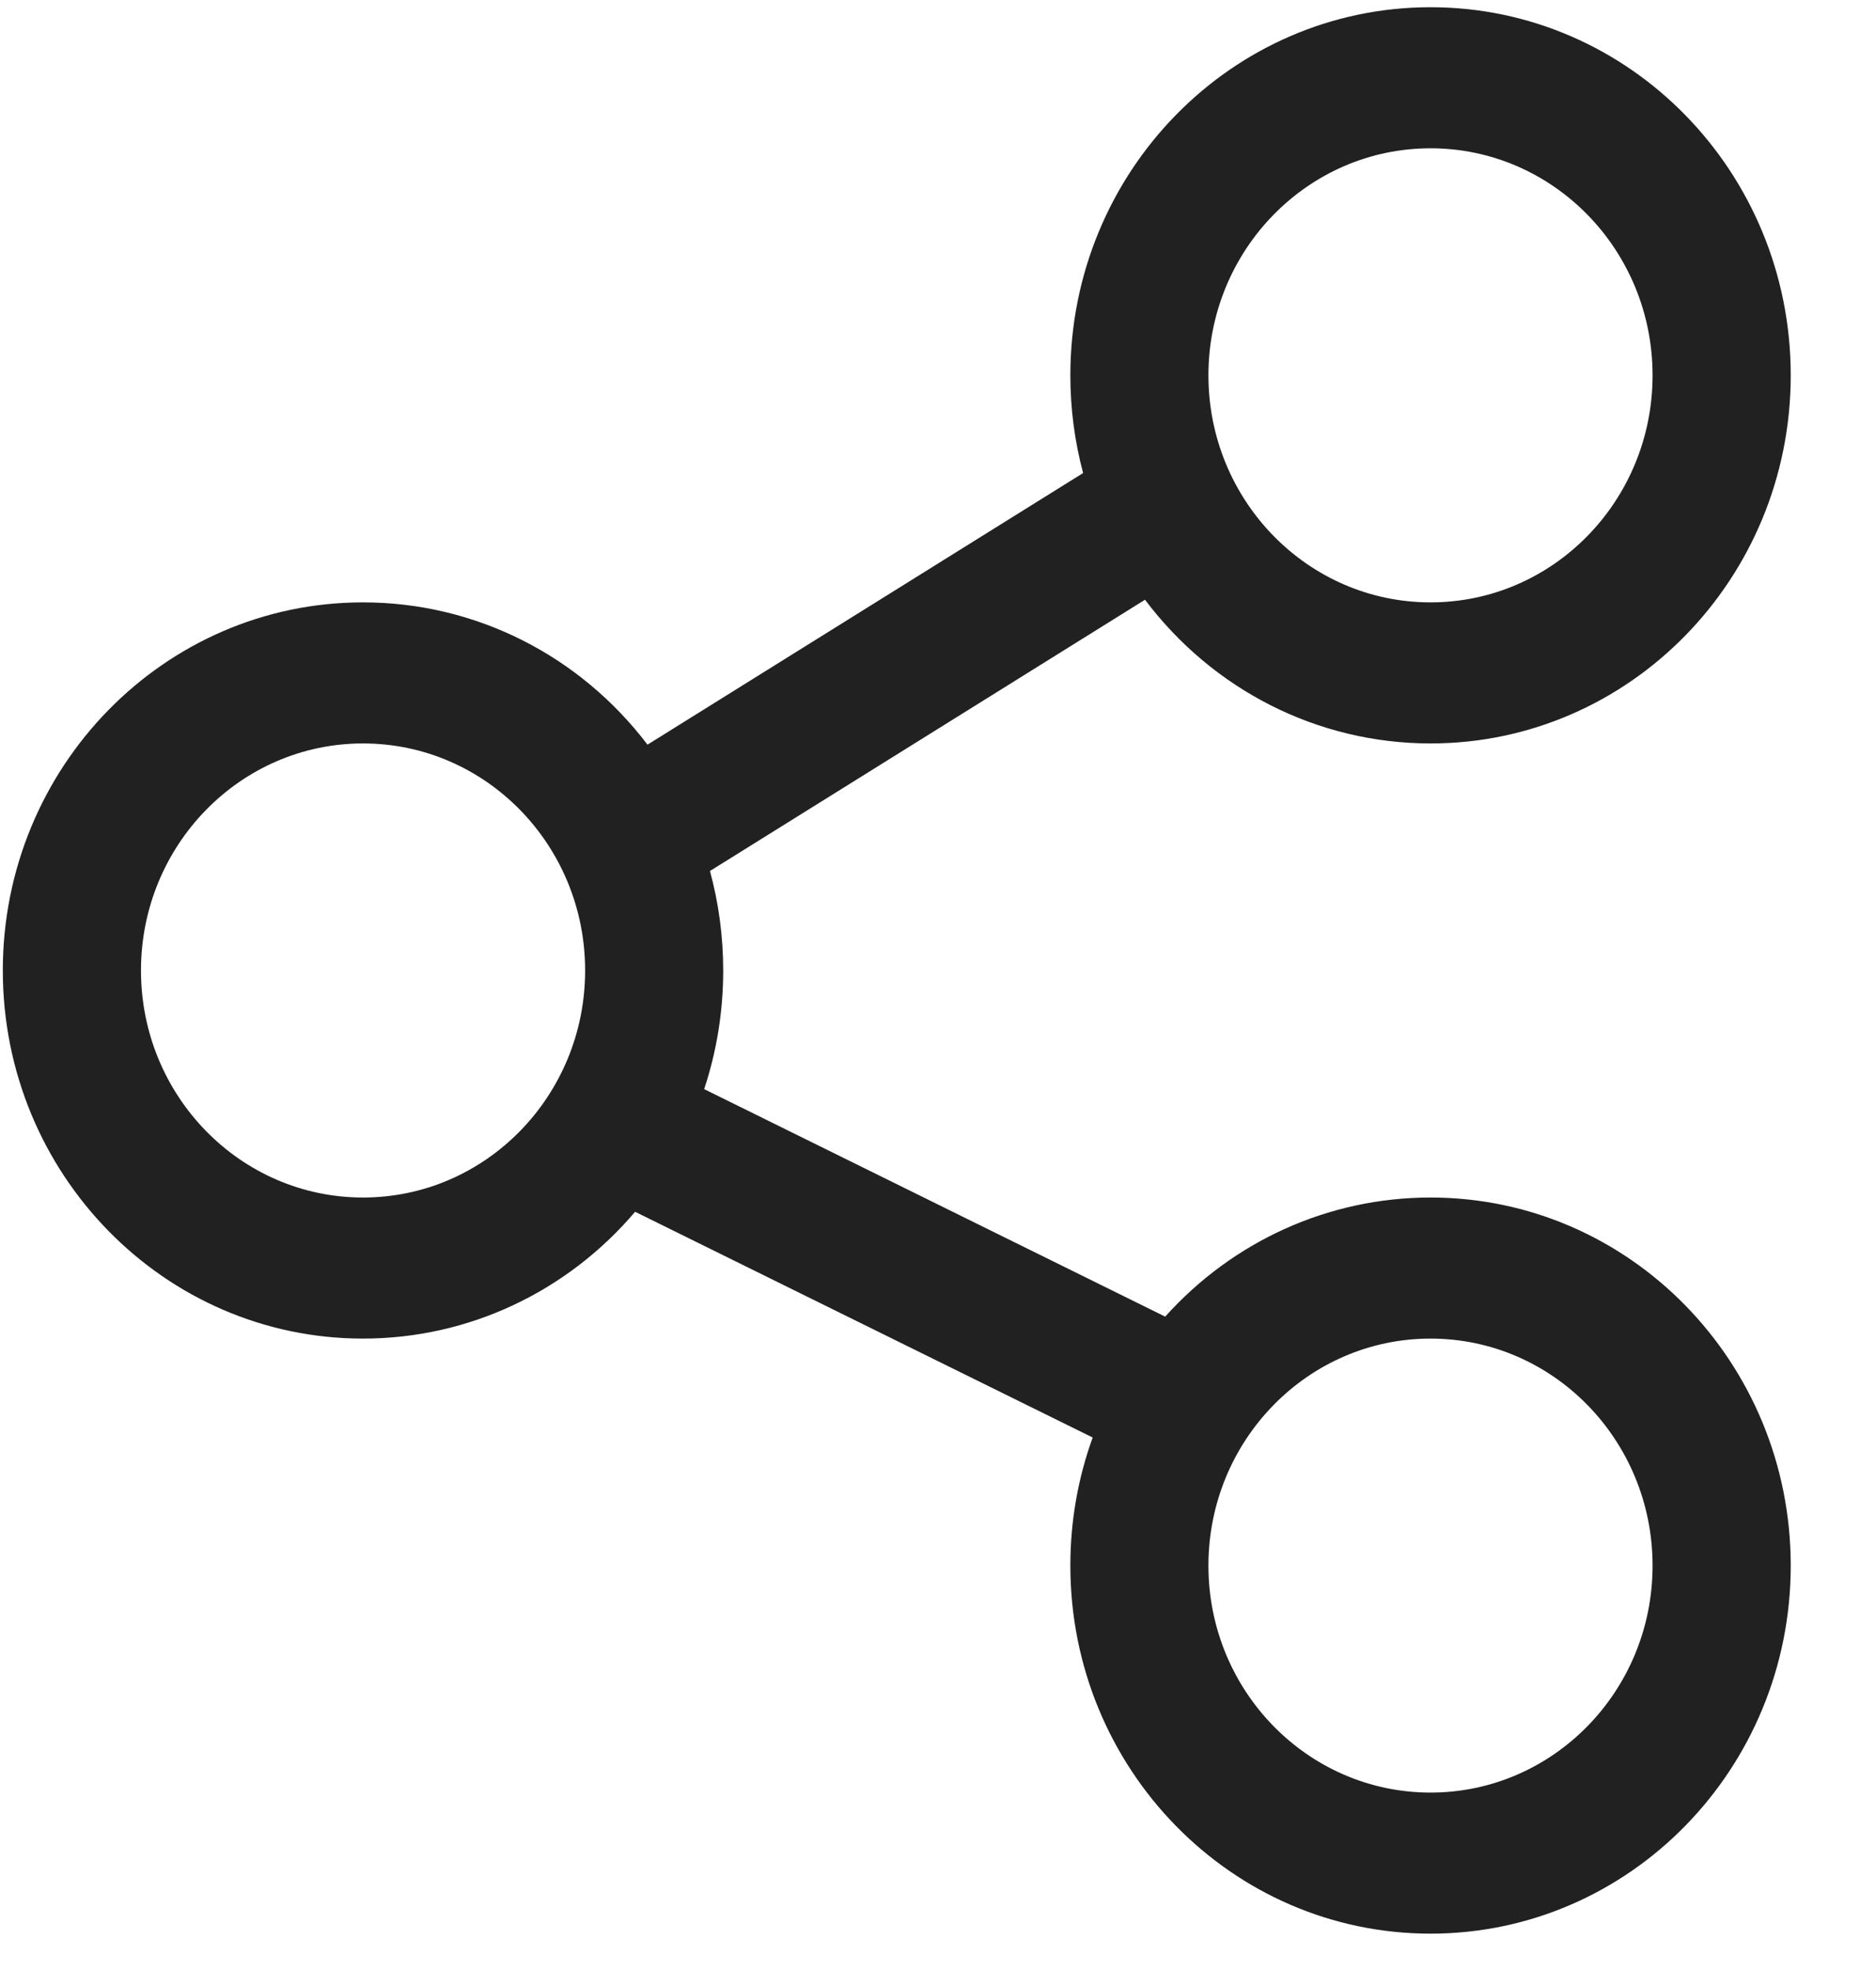<svg xmlns="http://www.w3.org/2000/svg" width="20" height="21" fill="none" viewBox="0 0 20 21"><path fill="#212121" d="M6.771 12.911C6.048 13.761 4.999 14.262 3.87 14.262C1.749 14.262 0.03 12.506 0.03 10.34C0.03 8.174 1.749 6.418 3.87 6.418C5.074 6.418 6.183 6.987 6.903 7.934L11.547 5.04C11.457 4.704 11.411 4.354 11.411 3.999C11.411 1.833 13.13 0.077 15.251 0.077C17.372 0.077 19.091 1.833 19.091 3.999C19.091 6.165 17.372 7.921 15.251 7.921C14.041 7.921 12.926 7.345 12.207 6.39L7.569 9.28C7.662 9.622 7.71 9.978 7.71 10.34C7.71 10.775 7.641 11.201 7.507 11.604L12.422 14.028C13.143 13.226 14.16 12.759 15.251 12.759C17.372 12.759 19.091 14.515 19.091 16.681C19.091 18.846 17.372 20.602 15.251 20.602C13.13 20.602 11.411 18.846 11.411 16.681C11.411 16.209 11.492 15.749 11.649 15.316L6.771 12.911ZM3.87 12.759C5.178 12.759 6.238 11.676 6.238 10.34C6.238 9.004 5.178 7.921 3.87 7.921C2.563 7.921 1.503 9.004 1.503 10.34C1.503 11.676 2.563 12.759 3.87 12.759ZM15.251 6.418C16.558 6.418 17.618 5.335 17.618 3.999C17.618 2.663 16.558 1.58 15.251 1.58C13.944 1.58 12.883 2.663 12.883 3.999C12.883 5.335 13.944 6.418 15.251 6.418ZM15.251 19.099C16.558 19.099 17.618 18.017 17.618 16.681C17.618 15.345 16.558 14.262 15.251 14.262C13.944 14.262 12.883 15.345 12.883 16.681C12.883 18.017 13.944 19.099 15.251 19.099Z"/></svg>